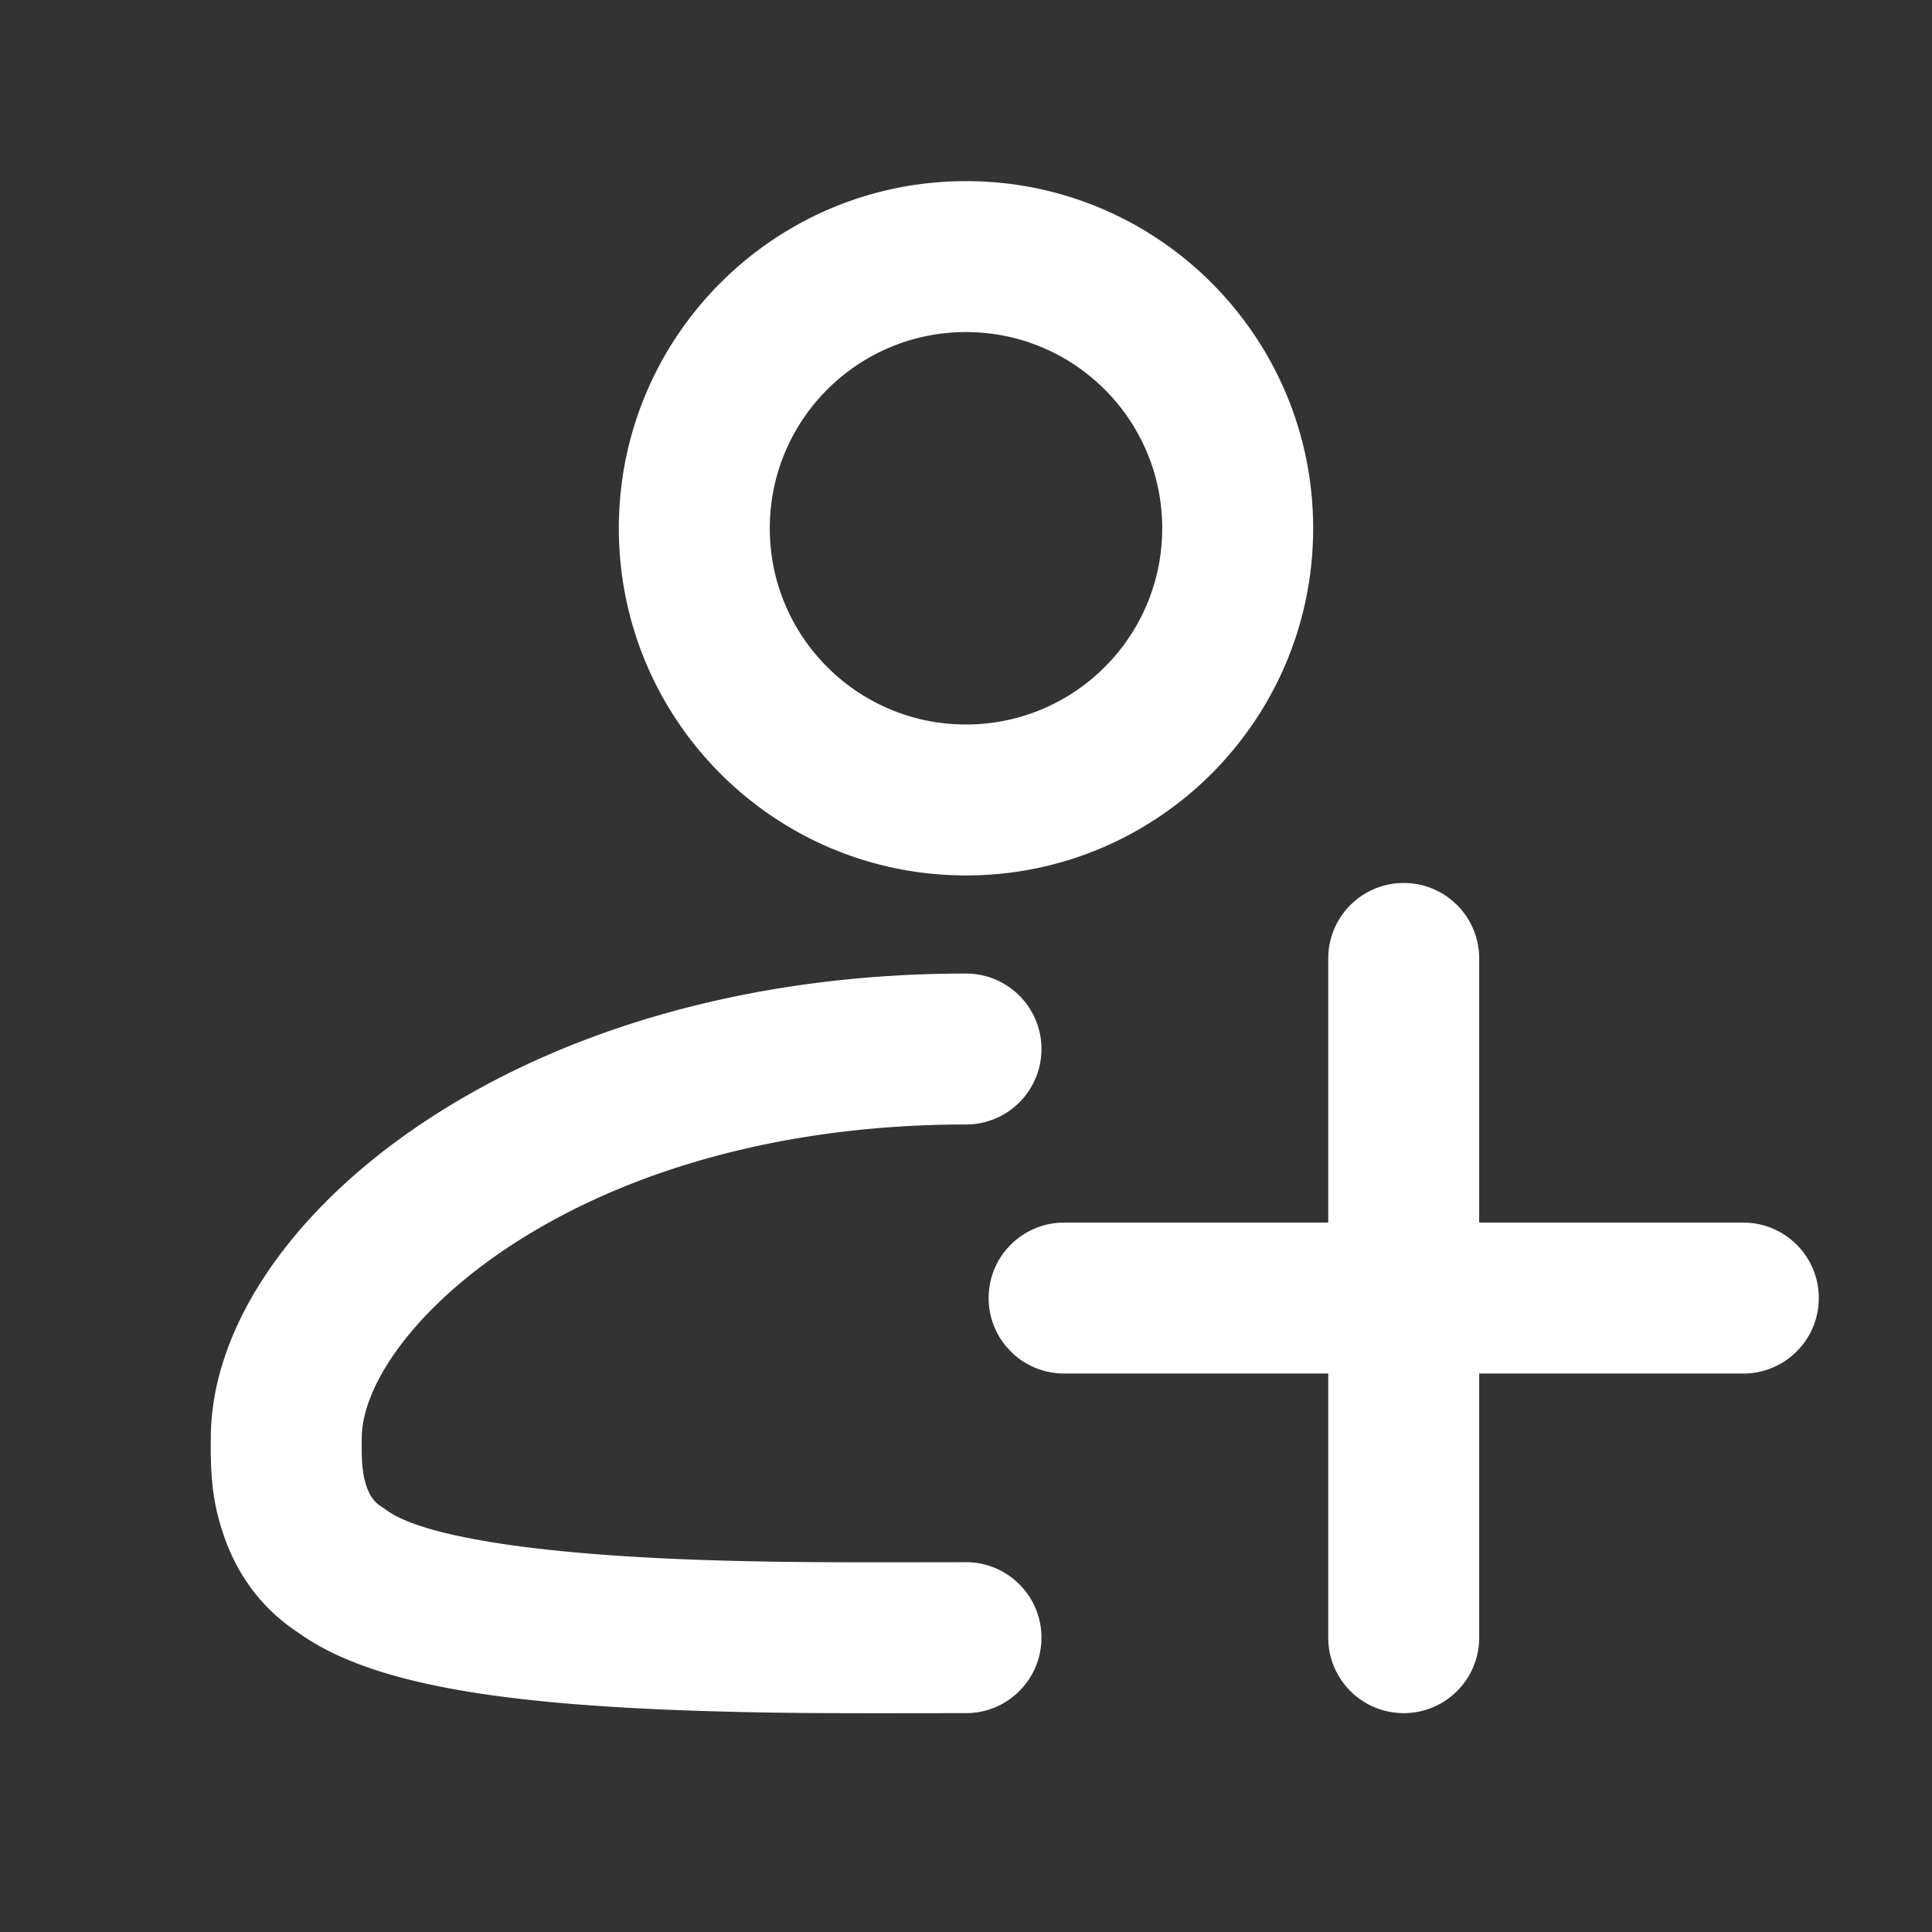 <svg width="1em" height="1em" viewBox="0 0 256 256" xmlns="http://www.w3.org/2000/svg" class="larkui-icon larkui-icon-nav-invite icon-svg styles-module_itemIcon_x0RNY styles-module_appointIcon_4sk+S index-module_size_wVASz" data-name="NavInvite" style="width: 40px; min-width: 40px; height: 40px;"><rect x="0" y="0" width="256" height="256" fill="#333333" stroke="none"/><path d="M128 129c5.523 0 10 4.477 10 10s-4.477 10-10 10c-24.125 0-45.174 6.043-60.525 16.179-12.362 8.162-19.354 18.06-19.54 25.146l-.007.911-.001.397.005.747c.034 2.031.212 3.378.664 4.658.4 1.136.947 1.914 1.804 2.514l.203.135.294.186.28.207c.604.443 1.371.869 2.296 1.275l.475.201.501.198.527.195.274.096.565.19.591.187.305.092.628.181.654.178.678.175.703.171.726.168.751.164.775.16 1.207.235 1.26.226.869.147.891.142.915.14.937.134 1.447.196.993.126 1.015.122 1.563.176 1.61.167 1.101.107 1.69.153 1.153.096 1.173.093 1.798.132 1.842.122 1.888.113 1.93.104 1.312.064 1.33.06 2.031.082 2.073.073 1.886.057 2.338.061 3.948.08 1.803.027 3.794.04 3.624.02 5.876.008 9.344-.013L128 207c5.523 0 10 4.477 10 10 0 5.43-4.327 9.848-9.72 9.996l-.453.004-11.598.014-6.434-.014-3.11-.02-3.85-.043-2.294-.037-1.806-.036-2.476-.06-2.515-.07-2.478-.082-1.62-.061-1.598-.065-1.574-.071-1.55-.076-1.526-.08-2.244-.133-1.467-.095-1.444-.1-2.122-.163-1.386-.115-1.362-.122-1.34-.129-1.316-.134-1.293-.142-1.271-.148-1.248-.155-1.226-.162-1.202-.169-1.18-.176-1.159-.184-1.135-.19-1.114-.2c-.367-.067-.731-.136-1.091-.206l-1.07-.214a89.329 89.329 0 0 1-2.072-.453l-1.004-.238c-.33-.081-.658-.164-.981-.247l-.96-.256c-.317-.086-.63-.175-.94-.264l-.916-.273a55.46 55.46 0 0 1-2.623-.872l-.832-.309c-2.875-1.098-5.363-2.368-7.478-3.835l-.338-.238-.13-.084c-4.586-3.038-7.72-7.229-9.547-12.126l-.172-.476c-1.443-4.088-1.807-7.435-1.809-11.98l.004-1.096c0-14.848 10.912-30.497 28.525-42.126C75.15 136.145 100.04 129 128 129Zm58-12c5.523 0 10 4.477 10 10v35h35c5.523 0 10 4.477 10 10s-4.477 10-10 10h-35v35c0 5.523-4.477 10-10 10s-10-4.477-10-10v-35h-35c-5.523 0-10-4.477-10-10s4.477-10 10-10h35v-35c0-5.523 4.477-10 10-10Zm-58-93c25.405 0 46 20.595 46 46s-20.595 46-46 46-46-20.595-46-46 20.595-46 46-46Zm0 20c-14.36 0-26 11.64-26 26s11.64 26 26 26 26-11.64 26-26-11.64-26-26-26Z" fill="#fff" fill-rule="nonzero"></path></svg>